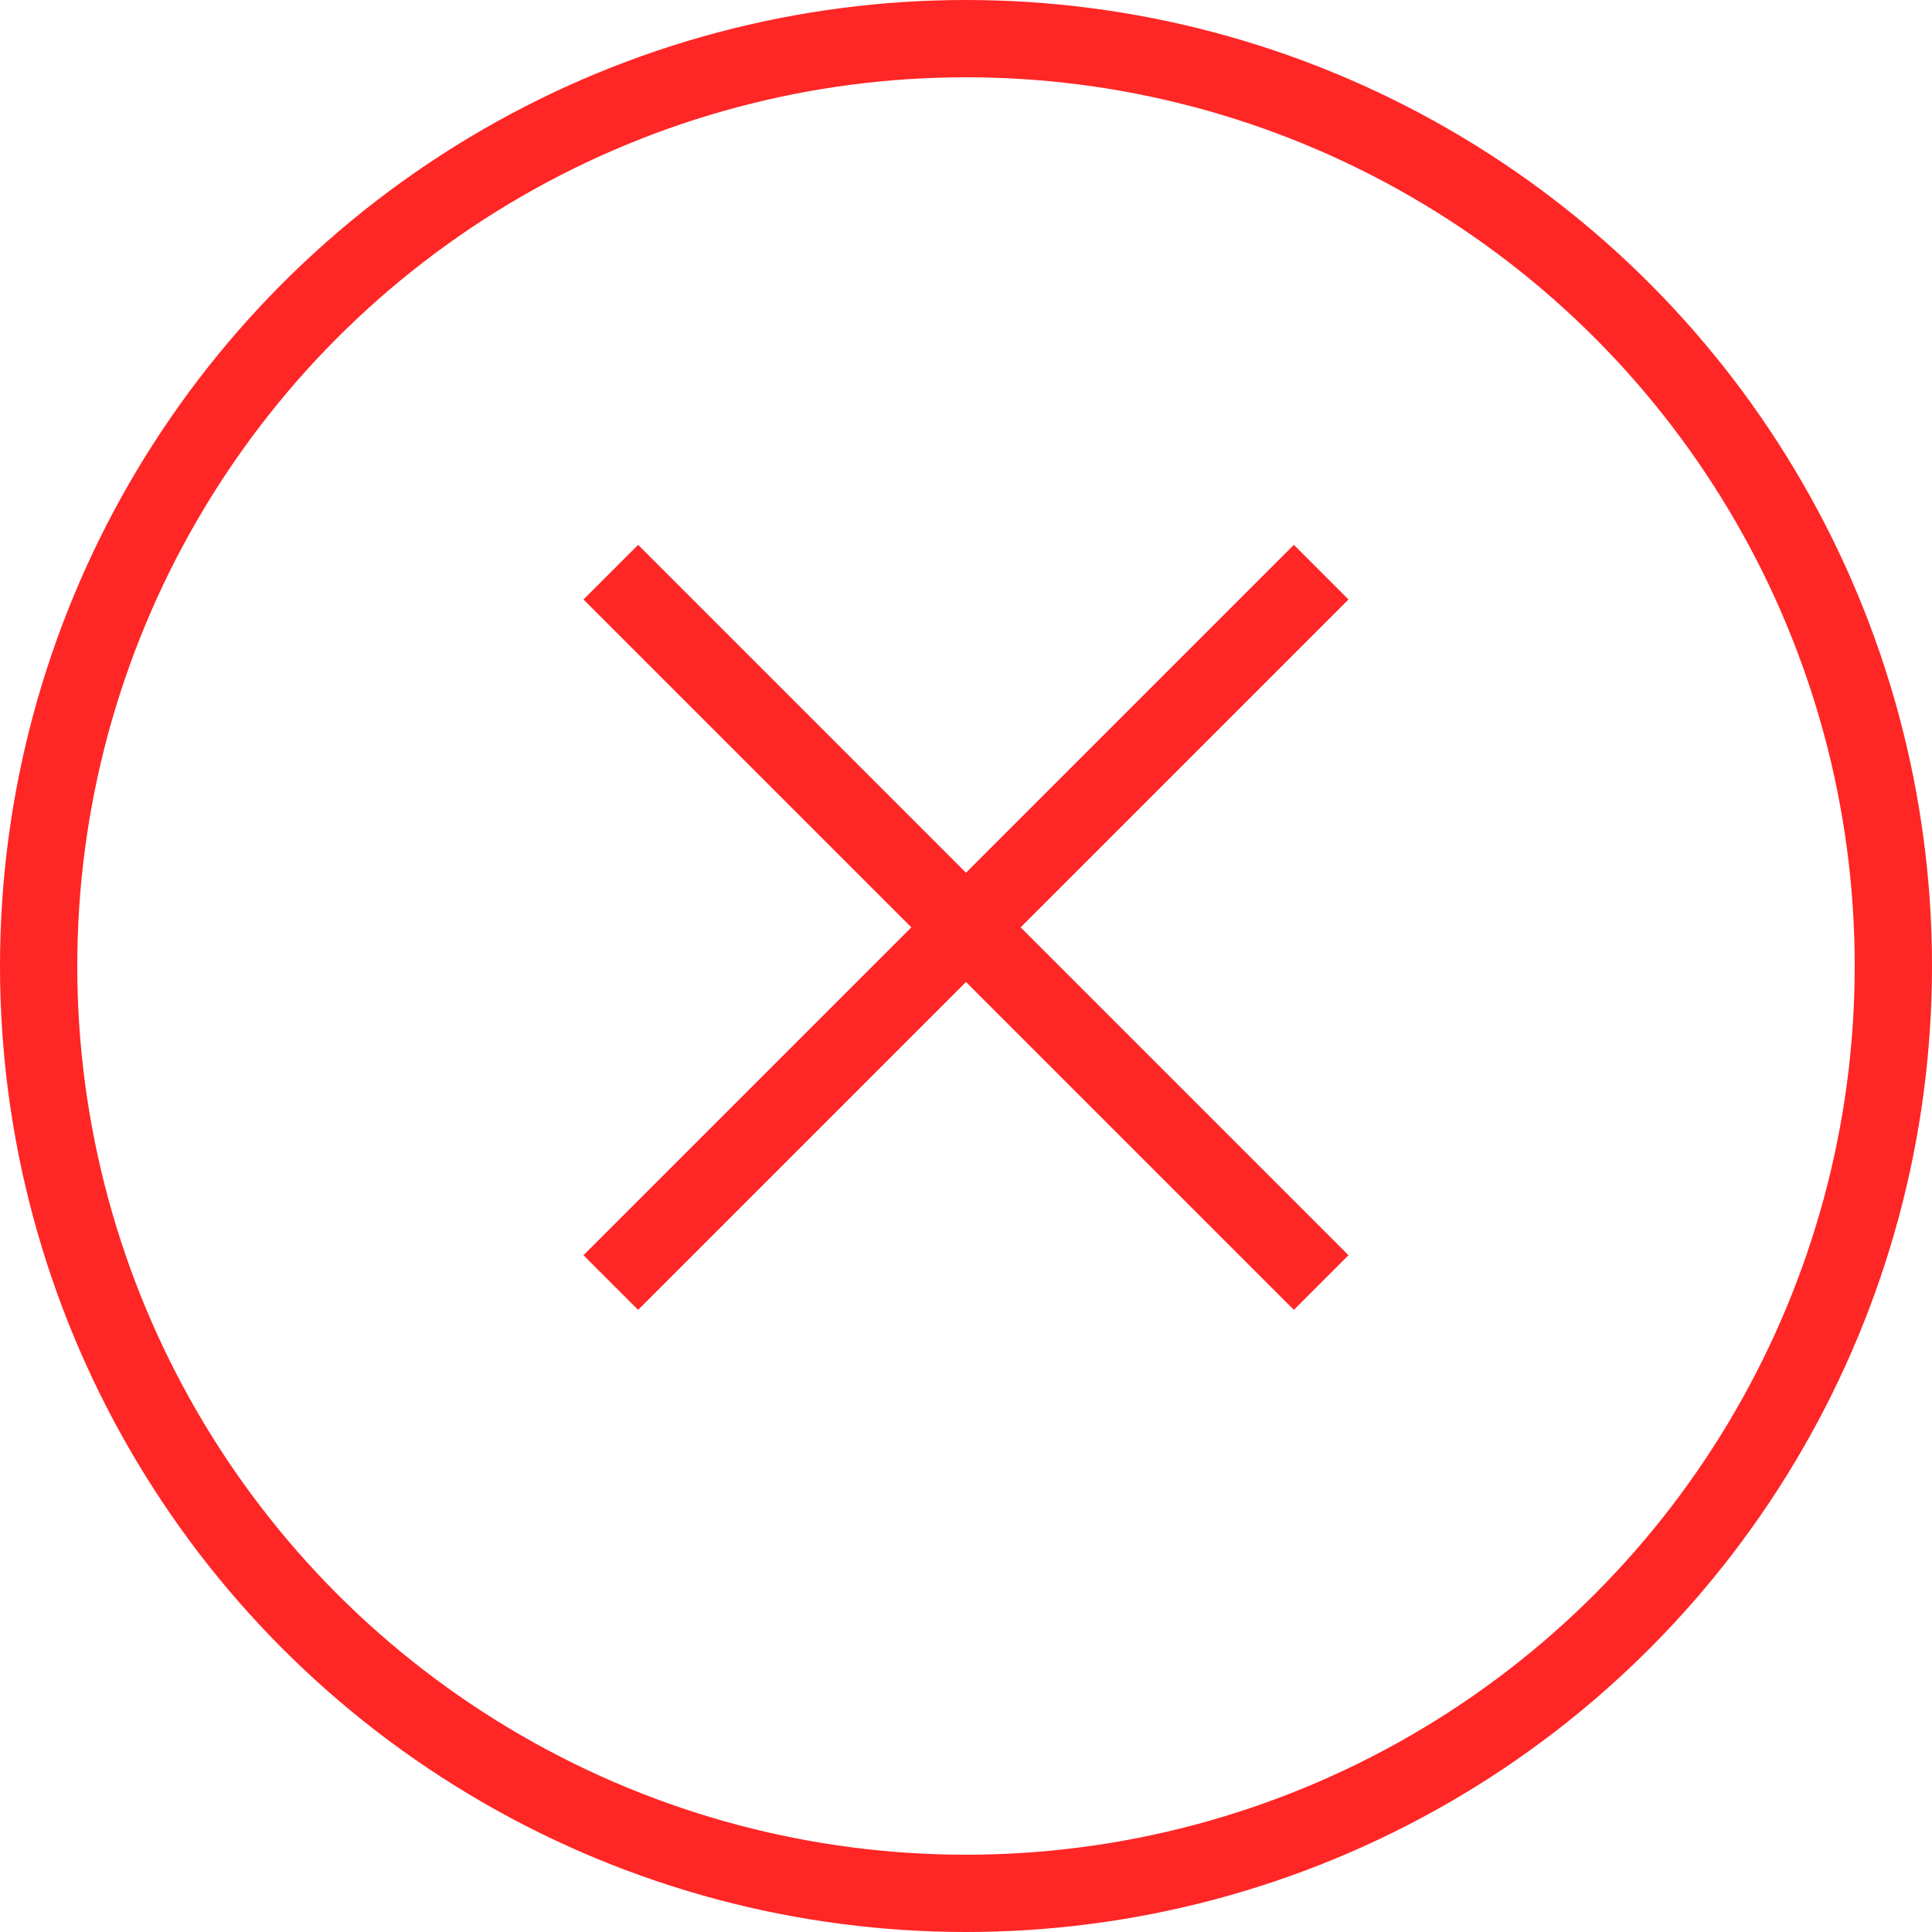 <?xml version="1.0" encoding="UTF-8"?>
<svg width="25px" height="25px" viewBox="0 0 25 25" version="1.1" xmlns="http://www.w3.org/2000/svg" xmlns:xlink="http://www.w3.org/1999/xlink">
    <!-- Generator: Sketch 49.1 (51147) - http://www.bohemiancoding.com/sketch -->
    <title>异常</title>
    <desc>Created with Sketch.</desc>
    <defs></defs>
    <g id="异常" stroke="none" stroke-width="1" fill="none" fill-rule="evenodd">
        <g id="Group-2" stroke="#FF2626">
            <circle id="Oval-5" cx="12.5" cy="12.5" r="12"></circle>
            <g id="Group-14" transform="translate(12.5, 12) rotate(-315) translate(-12.5, -12) translate(6, 5)">
                <path d="M0,7 L13,7" id="Path-12"></path>
                <path d="M0,7 L13,7" id="Path-12" transform="translate(6.5, 7) rotate(90) translate(-6.5, -7) "></path>
            </g>
        </g>
    </g>
</svg>